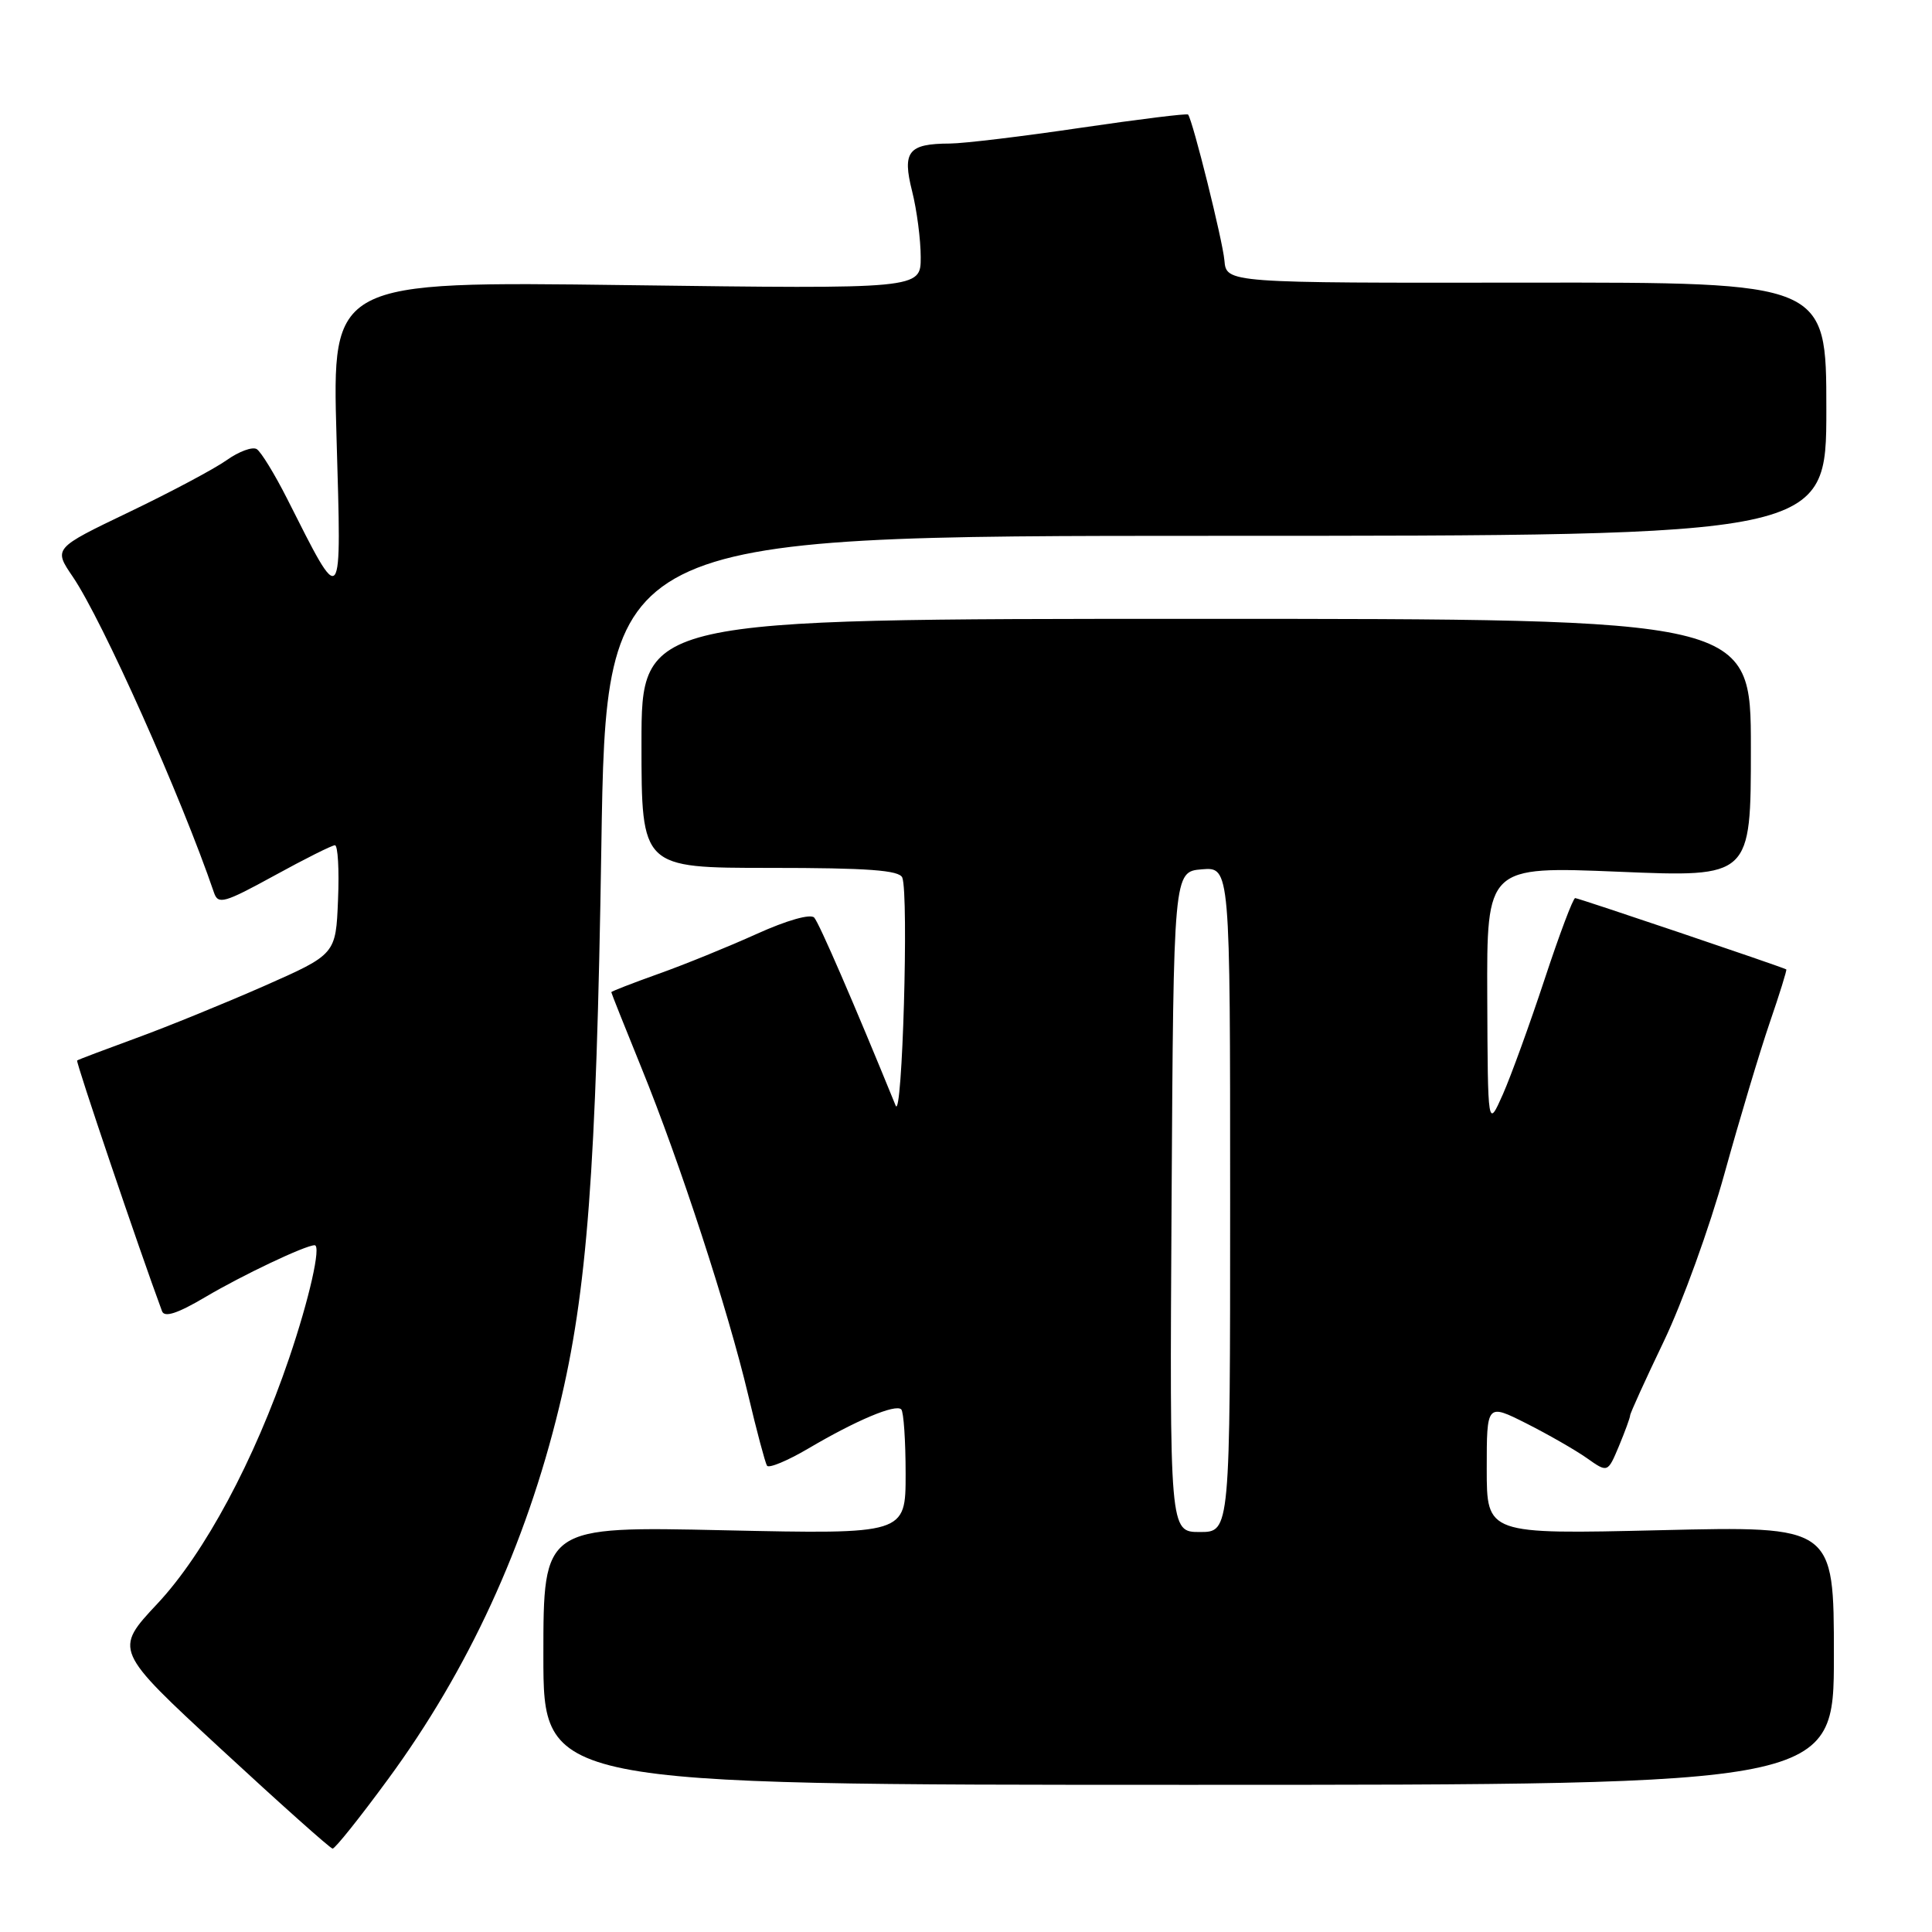 <?xml version="1.0" encoding="UTF-8" standalone="no"?>
<!DOCTYPE svg PUBLIC "-//W3C//DTD SVG 1.1//EN" "http://www.w3.org/Graphics/SVG/1.1/DTD/svg11.dtd" >
<svg xmlns="http://www.w3.org/2000/svg" xmlns:xlink="http://www.w3.org/1999/xlink" version="1.1" viewBox="0 0 256 256">
 <g >
 <path fill="currentColor"
d=" M 51.42 235.75 C 62.06 221.26 69.66 204.74 74.08 186.50 C 77.80 171.20 79.02 155.02 79.68 112.25 C 80.32 71.00 80.32 71.00 161.16 71.00 C 242.00 71.00 242.00 71.00 242.00 54.20 C 242.00 37.41 242.00 37.41 202.25 37.45 C 162.50 37.50 162.50 37.50 162.24 34.50 C 162.01 31.88 158.07 16.04 157.43 15.18 C 157.30 15.01 150.91 15.80 143.22 16.93 C 135.53 18.07 127.72 19.01 125.87 19.02 C 120.34 19.04 119.53 20.07 120.86 25.34 C 121.49 27.84 122.00 31.78 122.00 34.09 C 122.00 38.29 122.00 38.29 83.00 37.78 C 44.00 37.27 44.00 37.27 44.59 57.88 C 45.26 81.02 45.46 80.77 38.04 66.07 C 36.39 62.81 34.58 59.86 34.02 59.51 C 33.45 59.16 31.66 59.82 30.04 60.97 C 28.42 62.12 22.60 65.22 17.09 67.86 C 7.08 72.66 7.08 72.66 9.65 76.43 C 13.58 82.22 24.02 105.58 28.36 118.29 C 28.90 119.89 29.73 119.65 36.32 116.04 C 40.36 113.82 43.99 112.00 44.38 112.00 C 44.77 112.00 44.96 115.25 44.79 119.23 C 44.50 126.45 44.50 126.45 35.00 130.65 C 29.77 132.95 22.12 136.07 18.00 137.57 C 13.88 139.08 10.37 140.40 10.22 140.52 C 10.01 140.67 18.42 165.51 21.47 173.74 C 21.79 174.61 23.52 174.05 27.22 171.86 C 32.12 168.96 40.47 165.00 41.69 165.00 C 42.59 165.00 40.98 172.12 38.30 180.00 C 33.71 193.50 27.11 205.81 20.88 212.47 C 15.10 218.64 15.10 218.64 29.30 231.77 C 37.11 238.99 43.76 244.93 44.07 244.95 C 44.38 244.98 47.69 240.84 51.42 235.75 Z  M 243.00 219.36 C 243.00 202.21 243.00 202.21 220.00 202.76 C 197.00 203.30 197.00 203.30 197.00 194.63 C 197.00 185.97 197.00 185.97 202.25 188.61 C 205.14 190.07 208.75 192.14 210.27 193.21 C 213.03 195.16 213.03 195.16 214.52 191.61 C 215.33 189.66 216.00 187.83 216.00 187.55 C 216.00 187.27 218.01 182.85 220.46 177.74 C 222.91 172.63 226.54 162.61 228.51 155.48 C 230.49 148.34 233.18 139.36 234.49 135.53 C 235.81 131.69 236.80 128.50 236.69 128.45 C 236.02 128.08 209.14 119.00 208.72 119.00 C 208.44 119.00 206.62 123.84 204.67 129.75 C 202.72 135.66 200.23 142.53 199.14 145.00 C 197.14 149.50 197.14 149.50 197.07 132.14 C 197.00 114.79 197.00 114.79 214.50 115.51 C 232.00 116.24 232.00 116.24 232.00 99.12 C 232.00 82.00 232.00 82.00 158.50 82.00 C 85.00 82.00 85.00 82.00 85.00 98.50 C 85.00 115.00 85.00 115.00 102.03 115.00 C 115.03 115.00 119.18 115.31 119.56 116.29 C 120.43 118.56 119.56 148.64 118.68 146.50 C 113.18 133.01 108.55 122.32 107.89 121.59 C 107.41 121.05 104.27 121.94 100.29 123.74 C 96.55 125.43 90.69 127.82 87.25 129.04 C 83.81 130.27 81.00 131.36 81.00 131.47 C 81.00 131.58 82.80 136.10 85.00 141.51 C 90.06 153.94 96.45 173.52 99.13 184.81 C 100.26 189.59 101.39 193.82 101.63 194.21 C 101.87 194.59 104.33 193.57 107.10 191.94 C 113.46 188.19 118.67 186.00 119.42 186.75 C 119.74 187.07 120.00 190.92 120.00 195.31 C 120.00 203.29 120.00 203.29 96.00 202.77 C 72.00 202.24 72.00 202.24 72.00 219.37 C 72.00 236.50 72.00 236.50 157.50 236.50 C 243.00 236.50 243.00 236.50 243.00 219.36 Z  M 155.24 159.25 C 155.50 115.50 155.50 115.50 159.25 115.19 C 163.00 114.88 163.00 114.88 163.00 158.94 C 163.00 203.00 163.00 203.00 158.99 203.00 C 154.98 203.00 154.98 203.00 155.24 159.25 Z "/>
</g>
</svg>